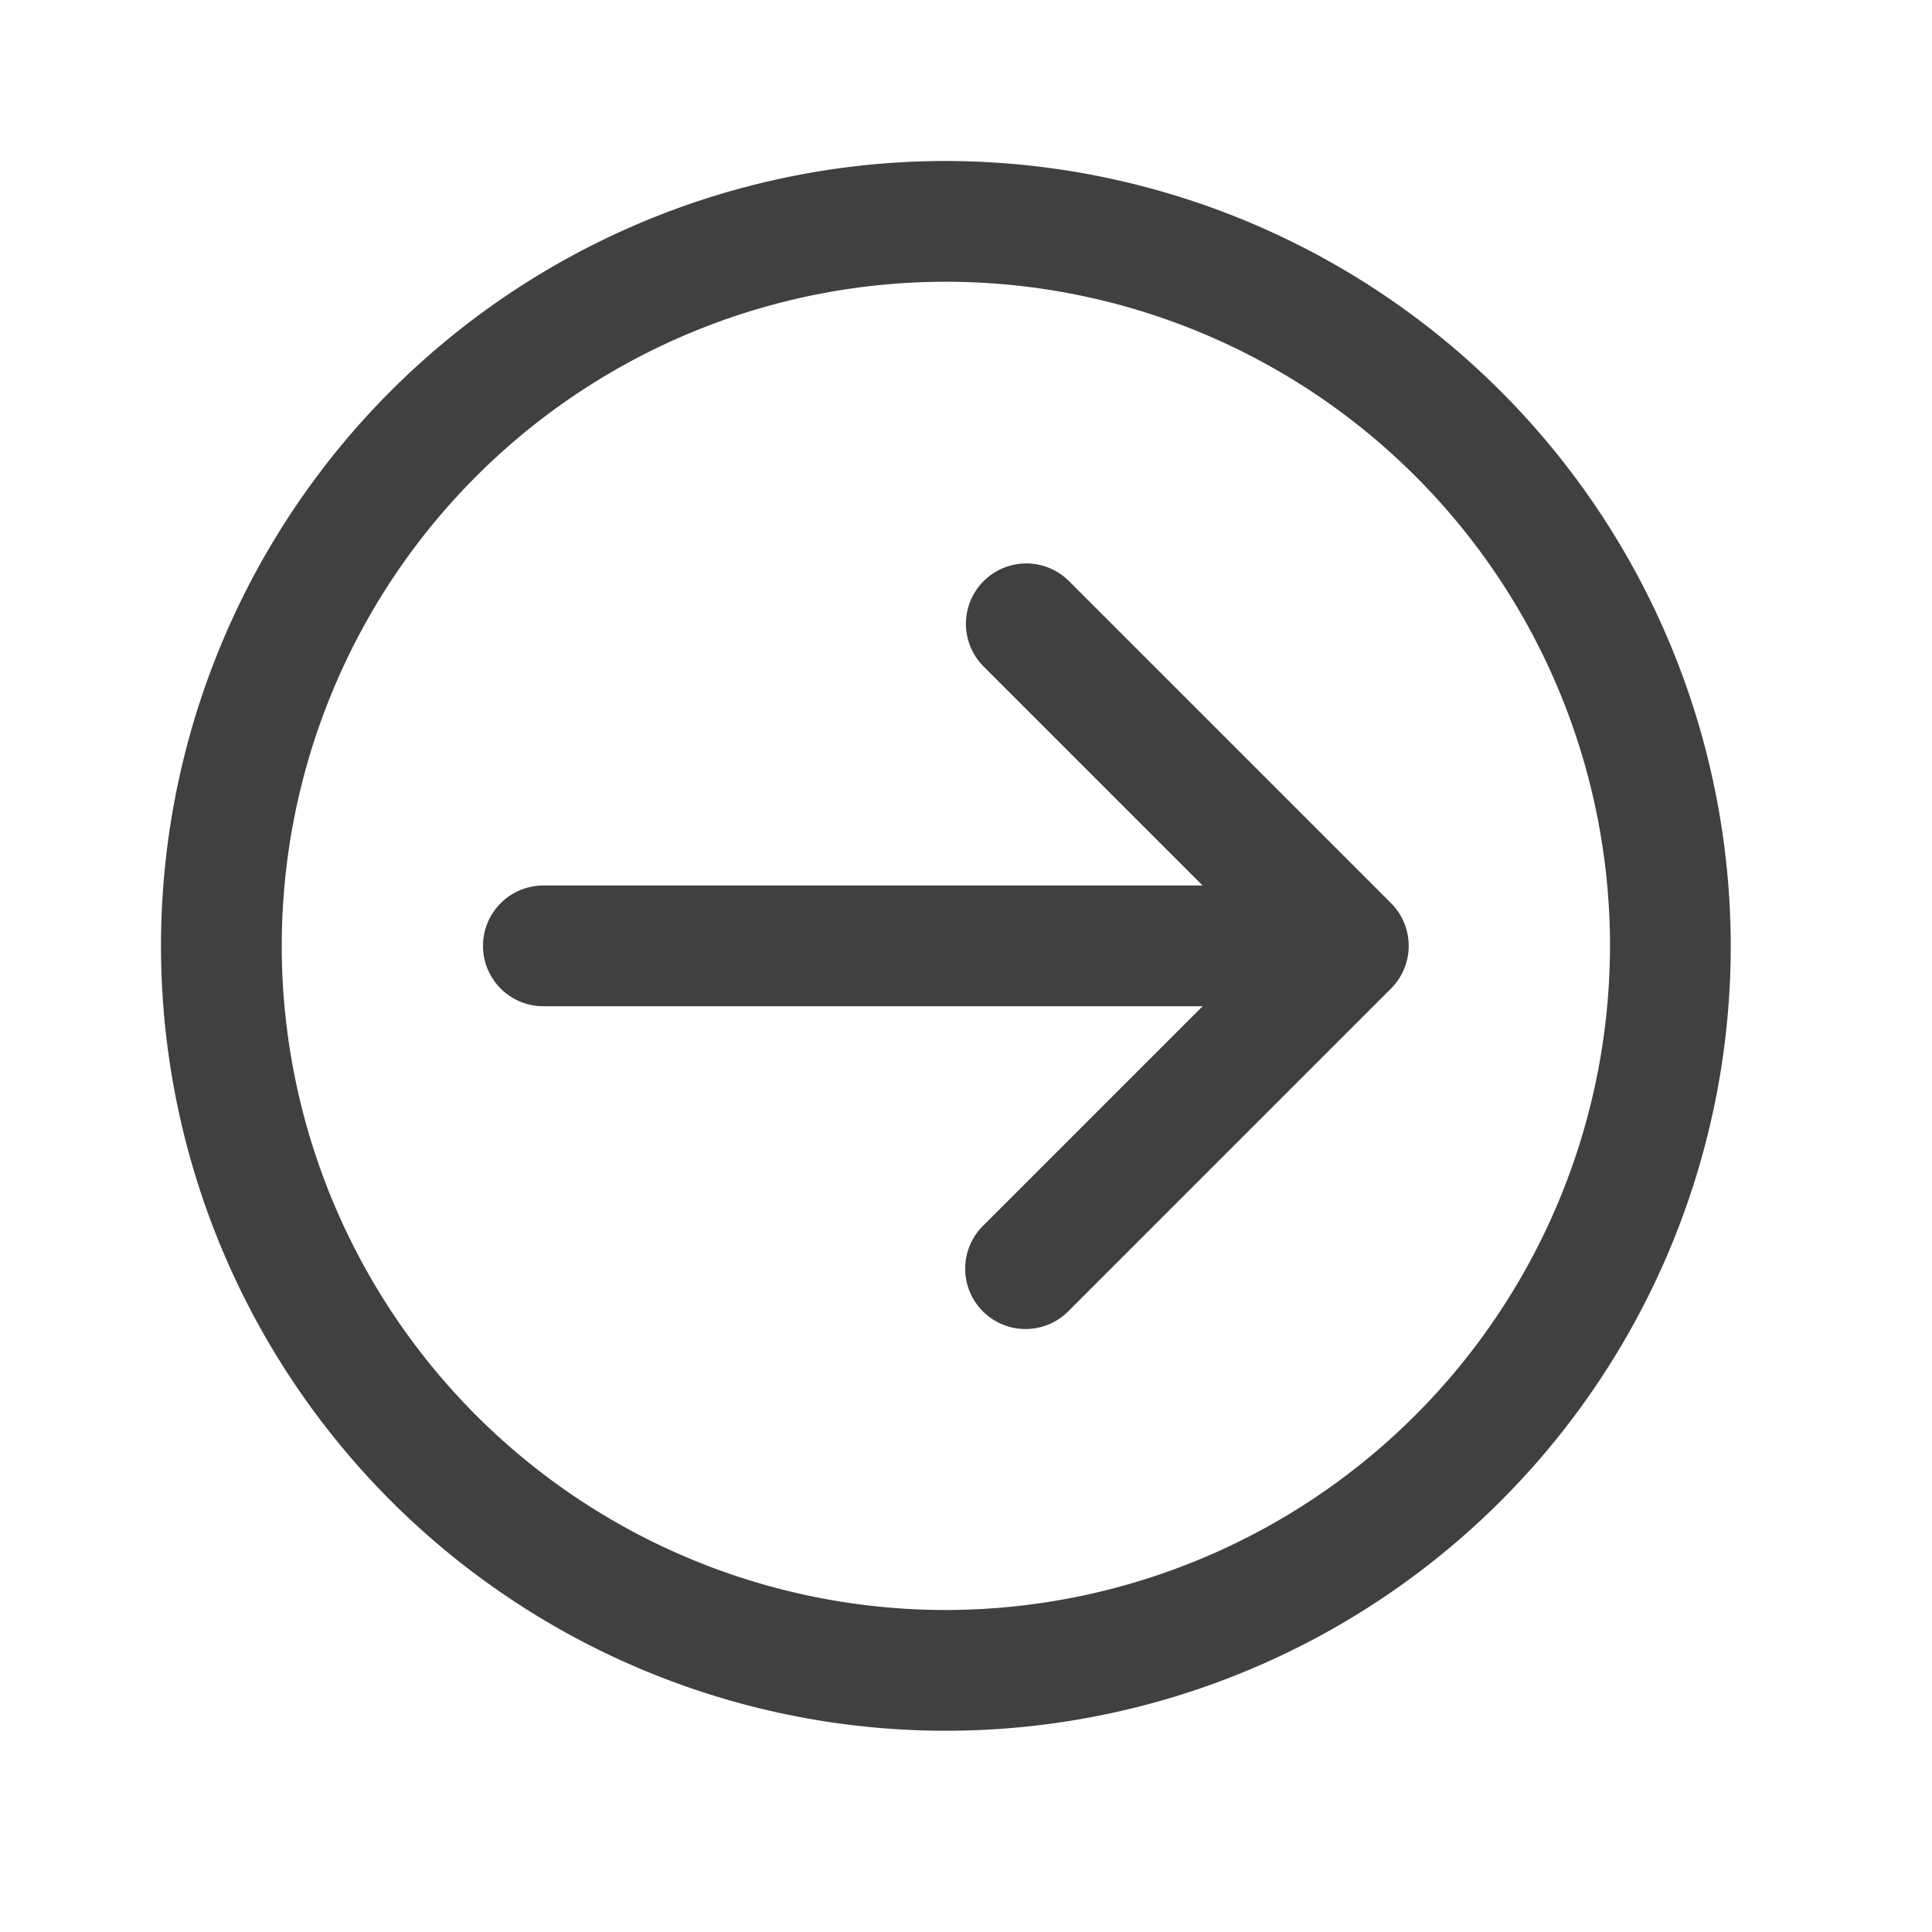 <svg xmlns="http://www.w3.org/2000/svg" width="24" height="24" viewBox="0 0 24 24">
  <g id="Arrow" transform="translate(-76 -5535)">
    <rect id="Path" width="24" height="24" transform="translate(76 5535)" fill="rgba(255,255,255,0)"/>
    <path id="check-circle-Regular_1_" d="M416.75,1094a9.75,9.75,0,1,1-9.75-9.75A9.761,9.761,0,0,1,416.75,1094Zm-1.5,0a8.25,8.25,0,1,0-8.25,8.25A8.259,8.259,0,0,0,415.25,1094Z" transform="translate(-319.25 4452.75)" fill="#404040"/>
    <path id="log-out-Regular_1_" d="M511.53,1093.47l-4-4a.75.75,0,0,0-1.061,1.061l2.72,2.72H501a.75.75,0,0,0,0,1.5h8.189l-2.72,2.72a.75.75,0,1,0,1.06,1.061l4-4A.751.751,0,0,0,511.53,1093.47Z" transform="translate(-418.25 4452.749)" fill="#404040"/>
  </g>
</svg>
